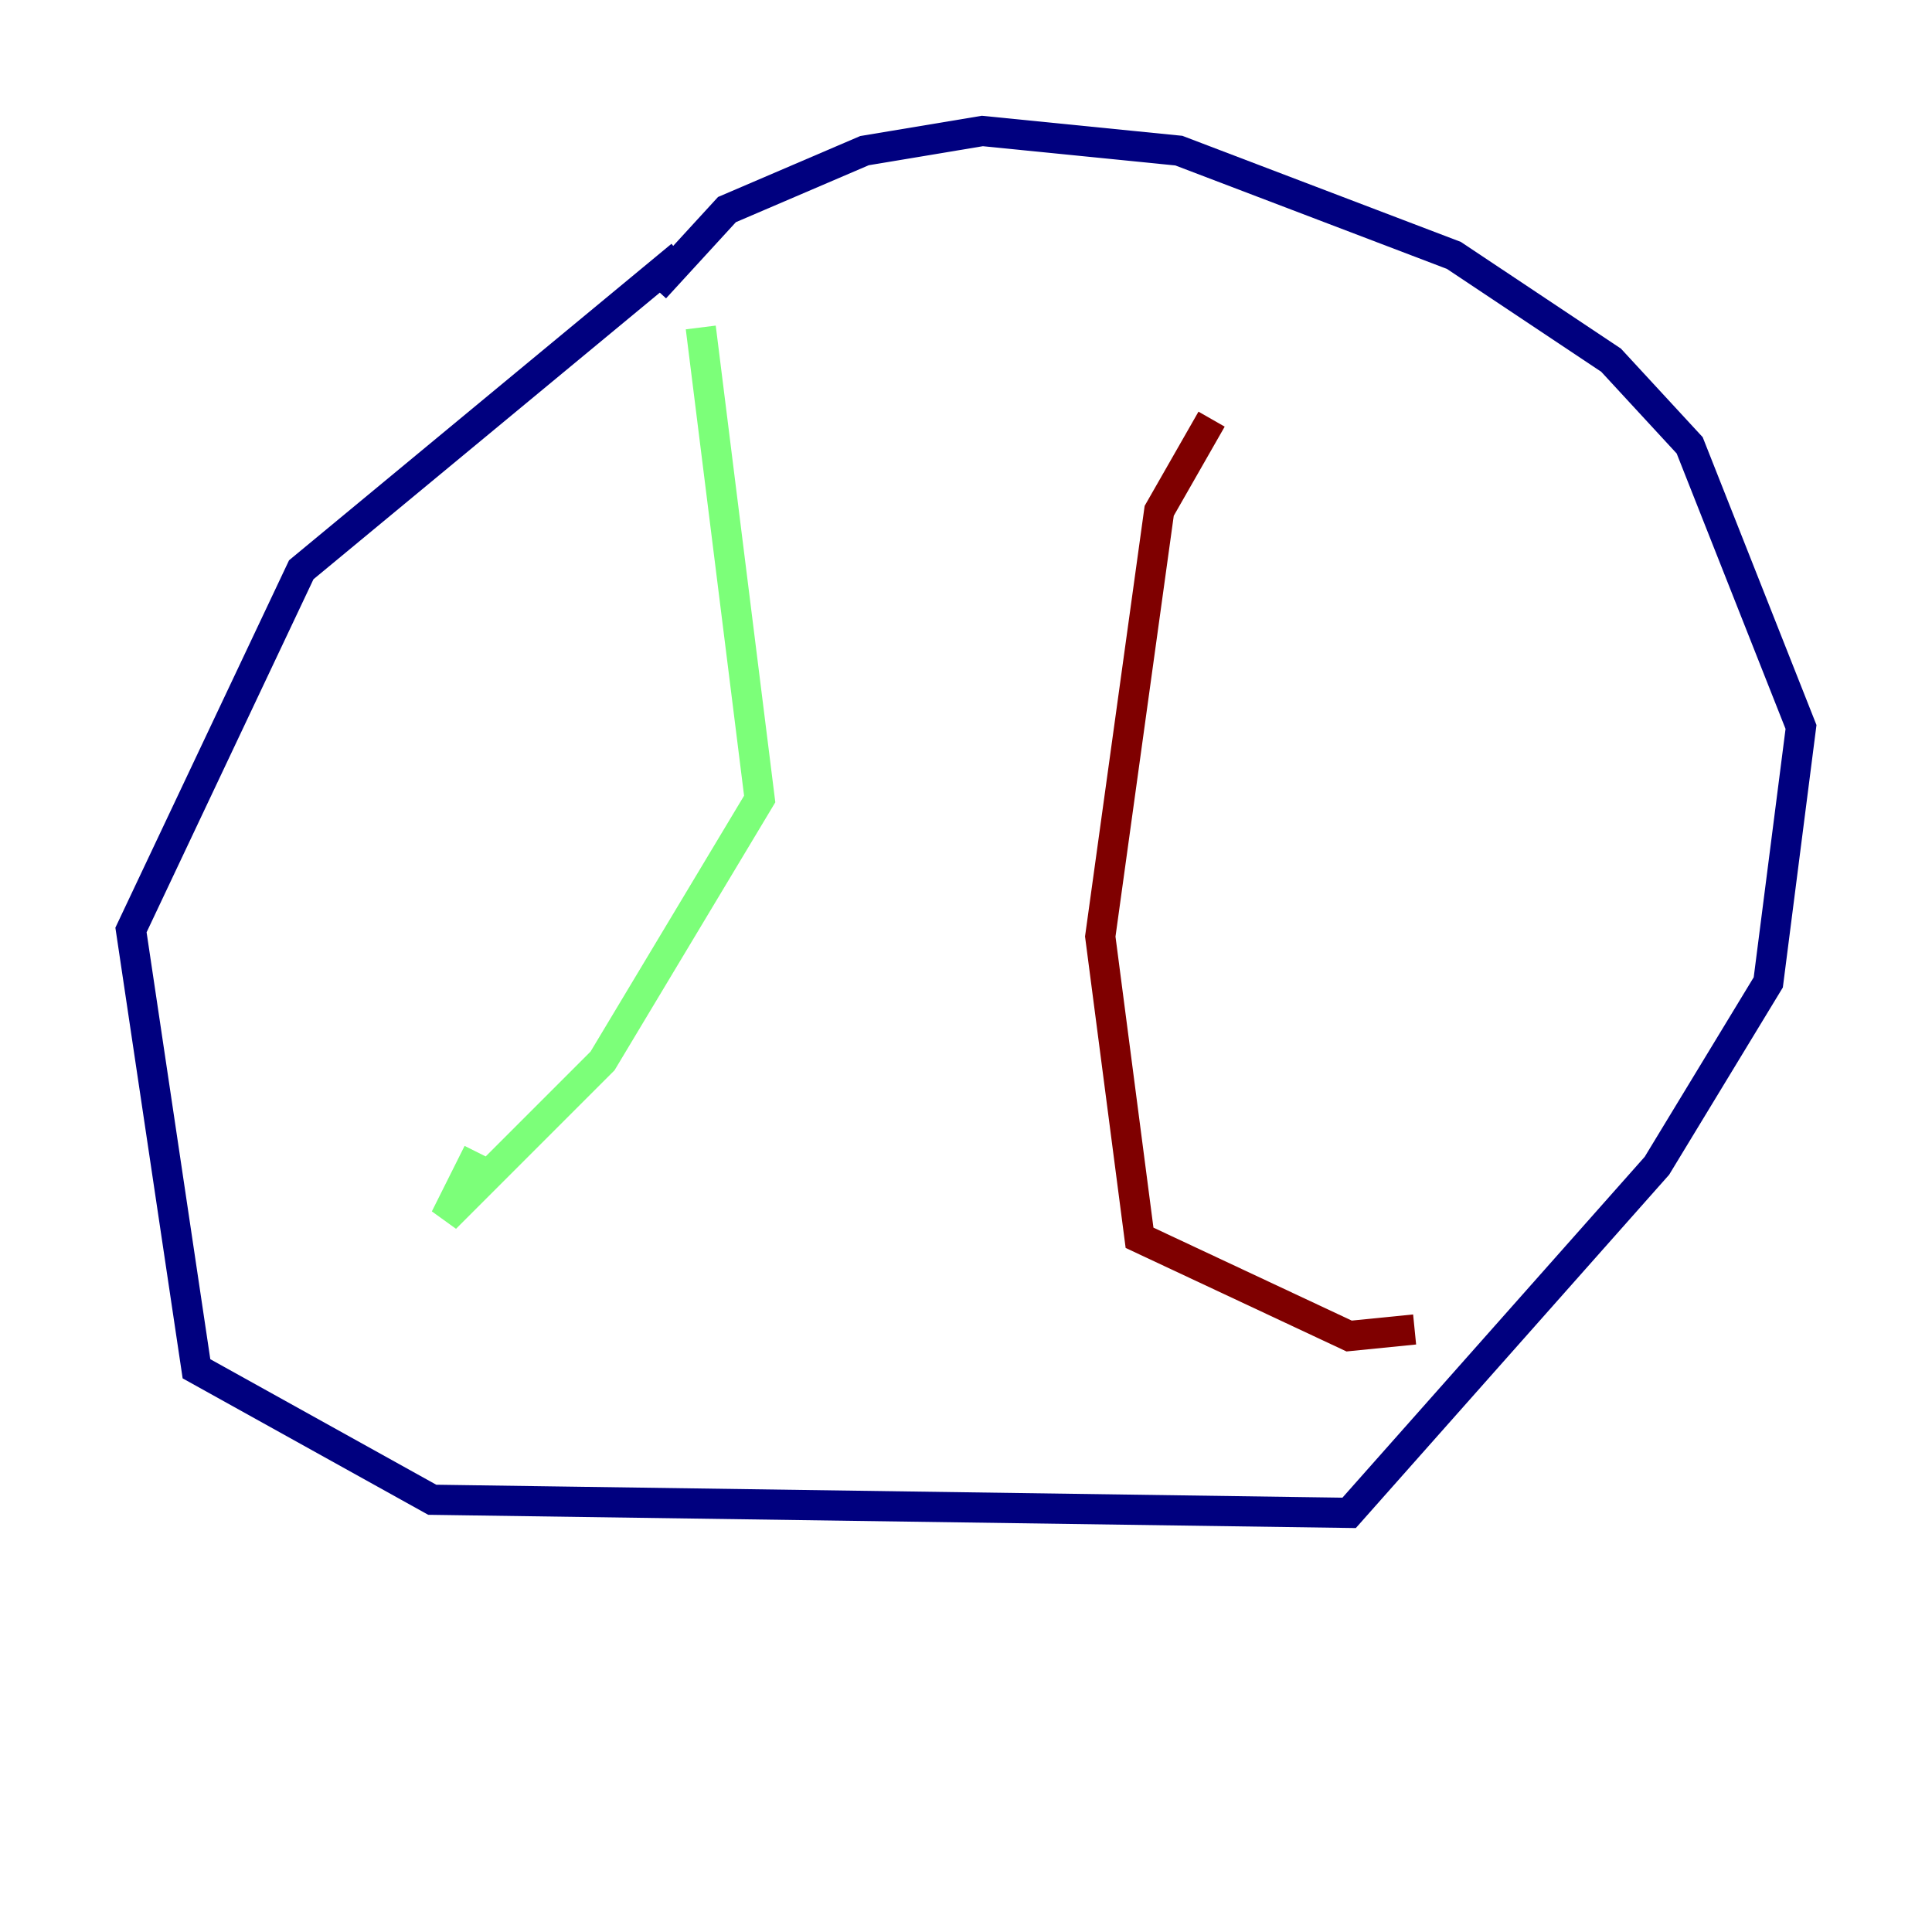 <?xml version="1.0" encoding="utf-8" ?>
<svg baseProfile="tiny" height="128" version="1.2" viewBox="0,0,128,128" width="128" xmlns="http://www.w3.org/2000/svg" xmlns:ev="http://www.w3.org/2001/xml-events" xmlns:xlink="http://www.w3.org/1999/xlink"><defs /><polyline fill="none" points="45.125,16.922 19.959,37.749 8.678,61.614 13.017,90.685 28.637,99.363 89.383,100.231 109.776,77.234 117.153,65.085 119.322,48.163 111.946,29.505 106.739,23.864 96.325,16.922 78.102,9.98 65.085,8.678 57.275,9.98 48.163,13.885 43.39,19.091" stroke="#00007f" stroke-width="2" /><polyline fill="none" points="46.427,21.695 50.332,52.936 39.919,70.291 29.505,80.705 31.675,76.366" stroke="#7cff79" stroke-width="2" /><polyline fill="none" points="80.271,27.77 76.8,33.844 72.895,62.047 75.498,82.007 89.383,88.515 93.722,88.081" stroke="#7f0000" stroke-width="2" /></svg>